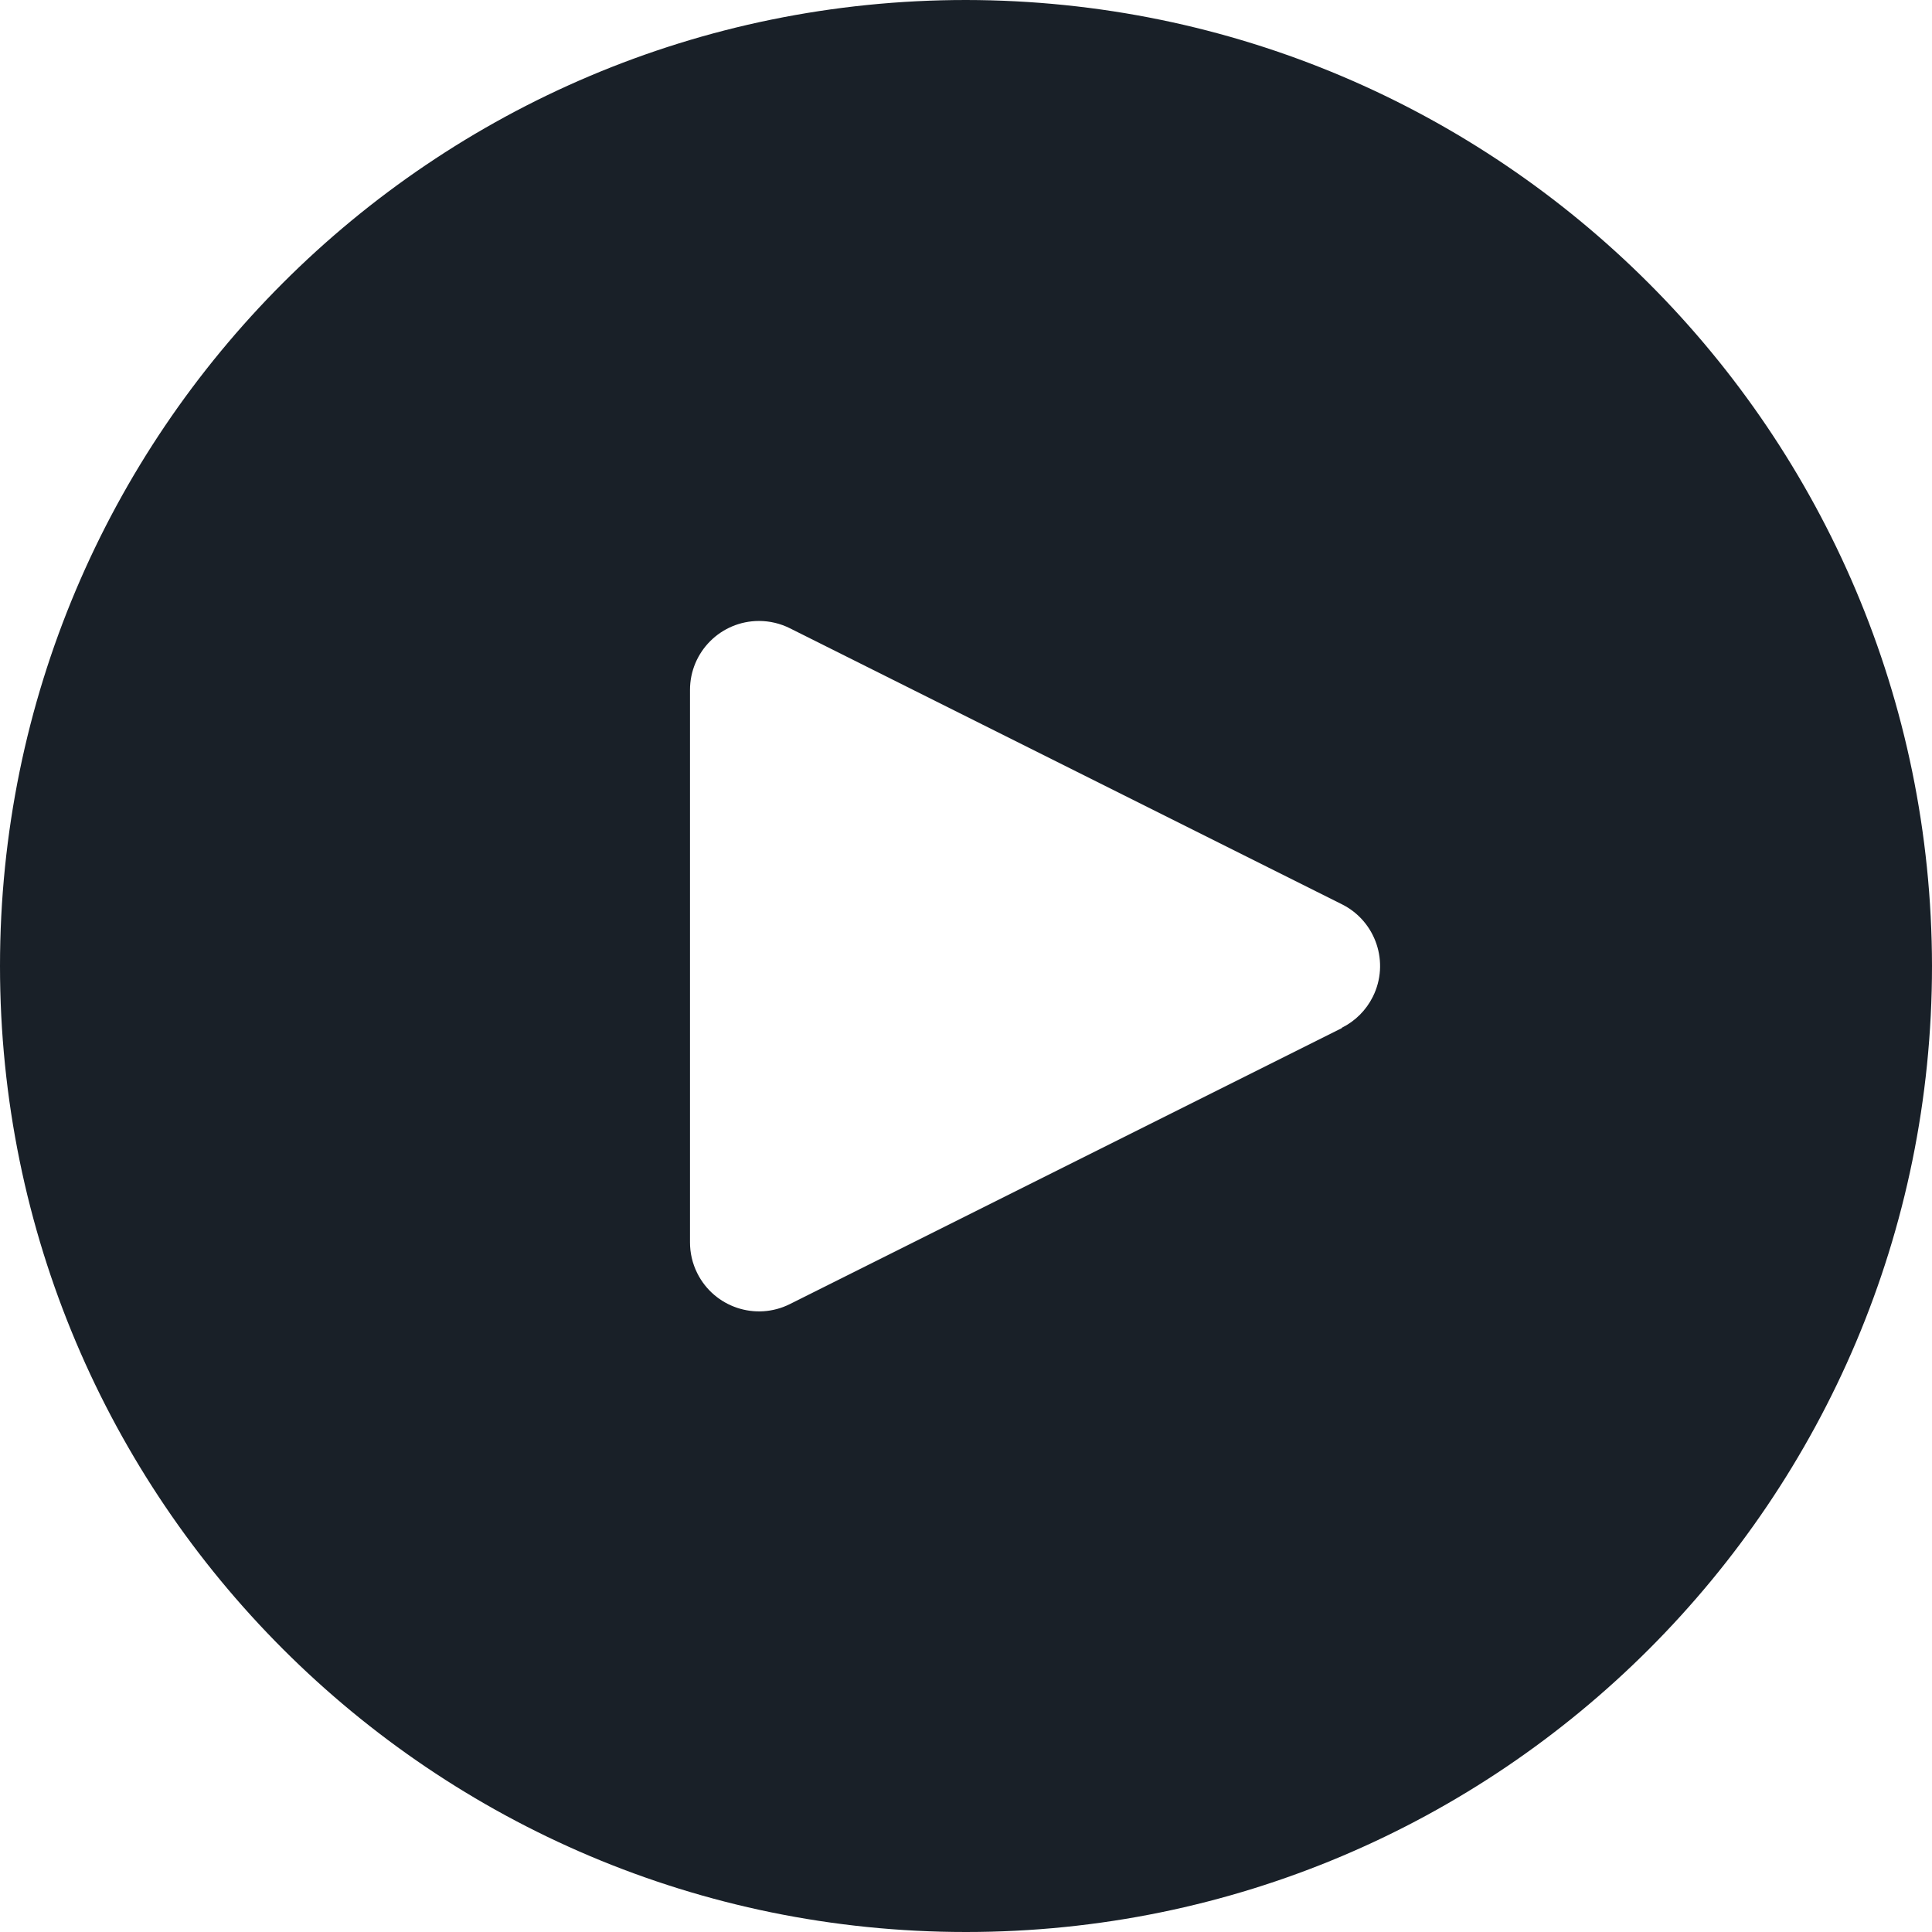 <svg width="56" height="56" viewBox="0 0 56 56" fill="none" xmlns="http://www.w3.org/2000/svg">
<path d="M28 0C12.536 0 0 12.536 0 28C0 43.464 12.536 56 28 56C43.464 56 56 43.464 56 28C55.983 12.543 43.457 0.017 28 0ZM39.792 28.892C39.598 29.281 39.283 29.596 38.894 29.79V29.8L22.894 37.8C21.906 38.294 20.705 37.893 20.211 36.905C20.07 36.624 19.998 36.314 20 36V20C19.999 18.895 20.894 18 21.999 17.999C22.31 17.999 22.616 18.071 22.894 18.21L38.894 26.21C39.883 26.703 40.285 27.904 39.792 28.892Z" fill="#192028"/>
</svg>

